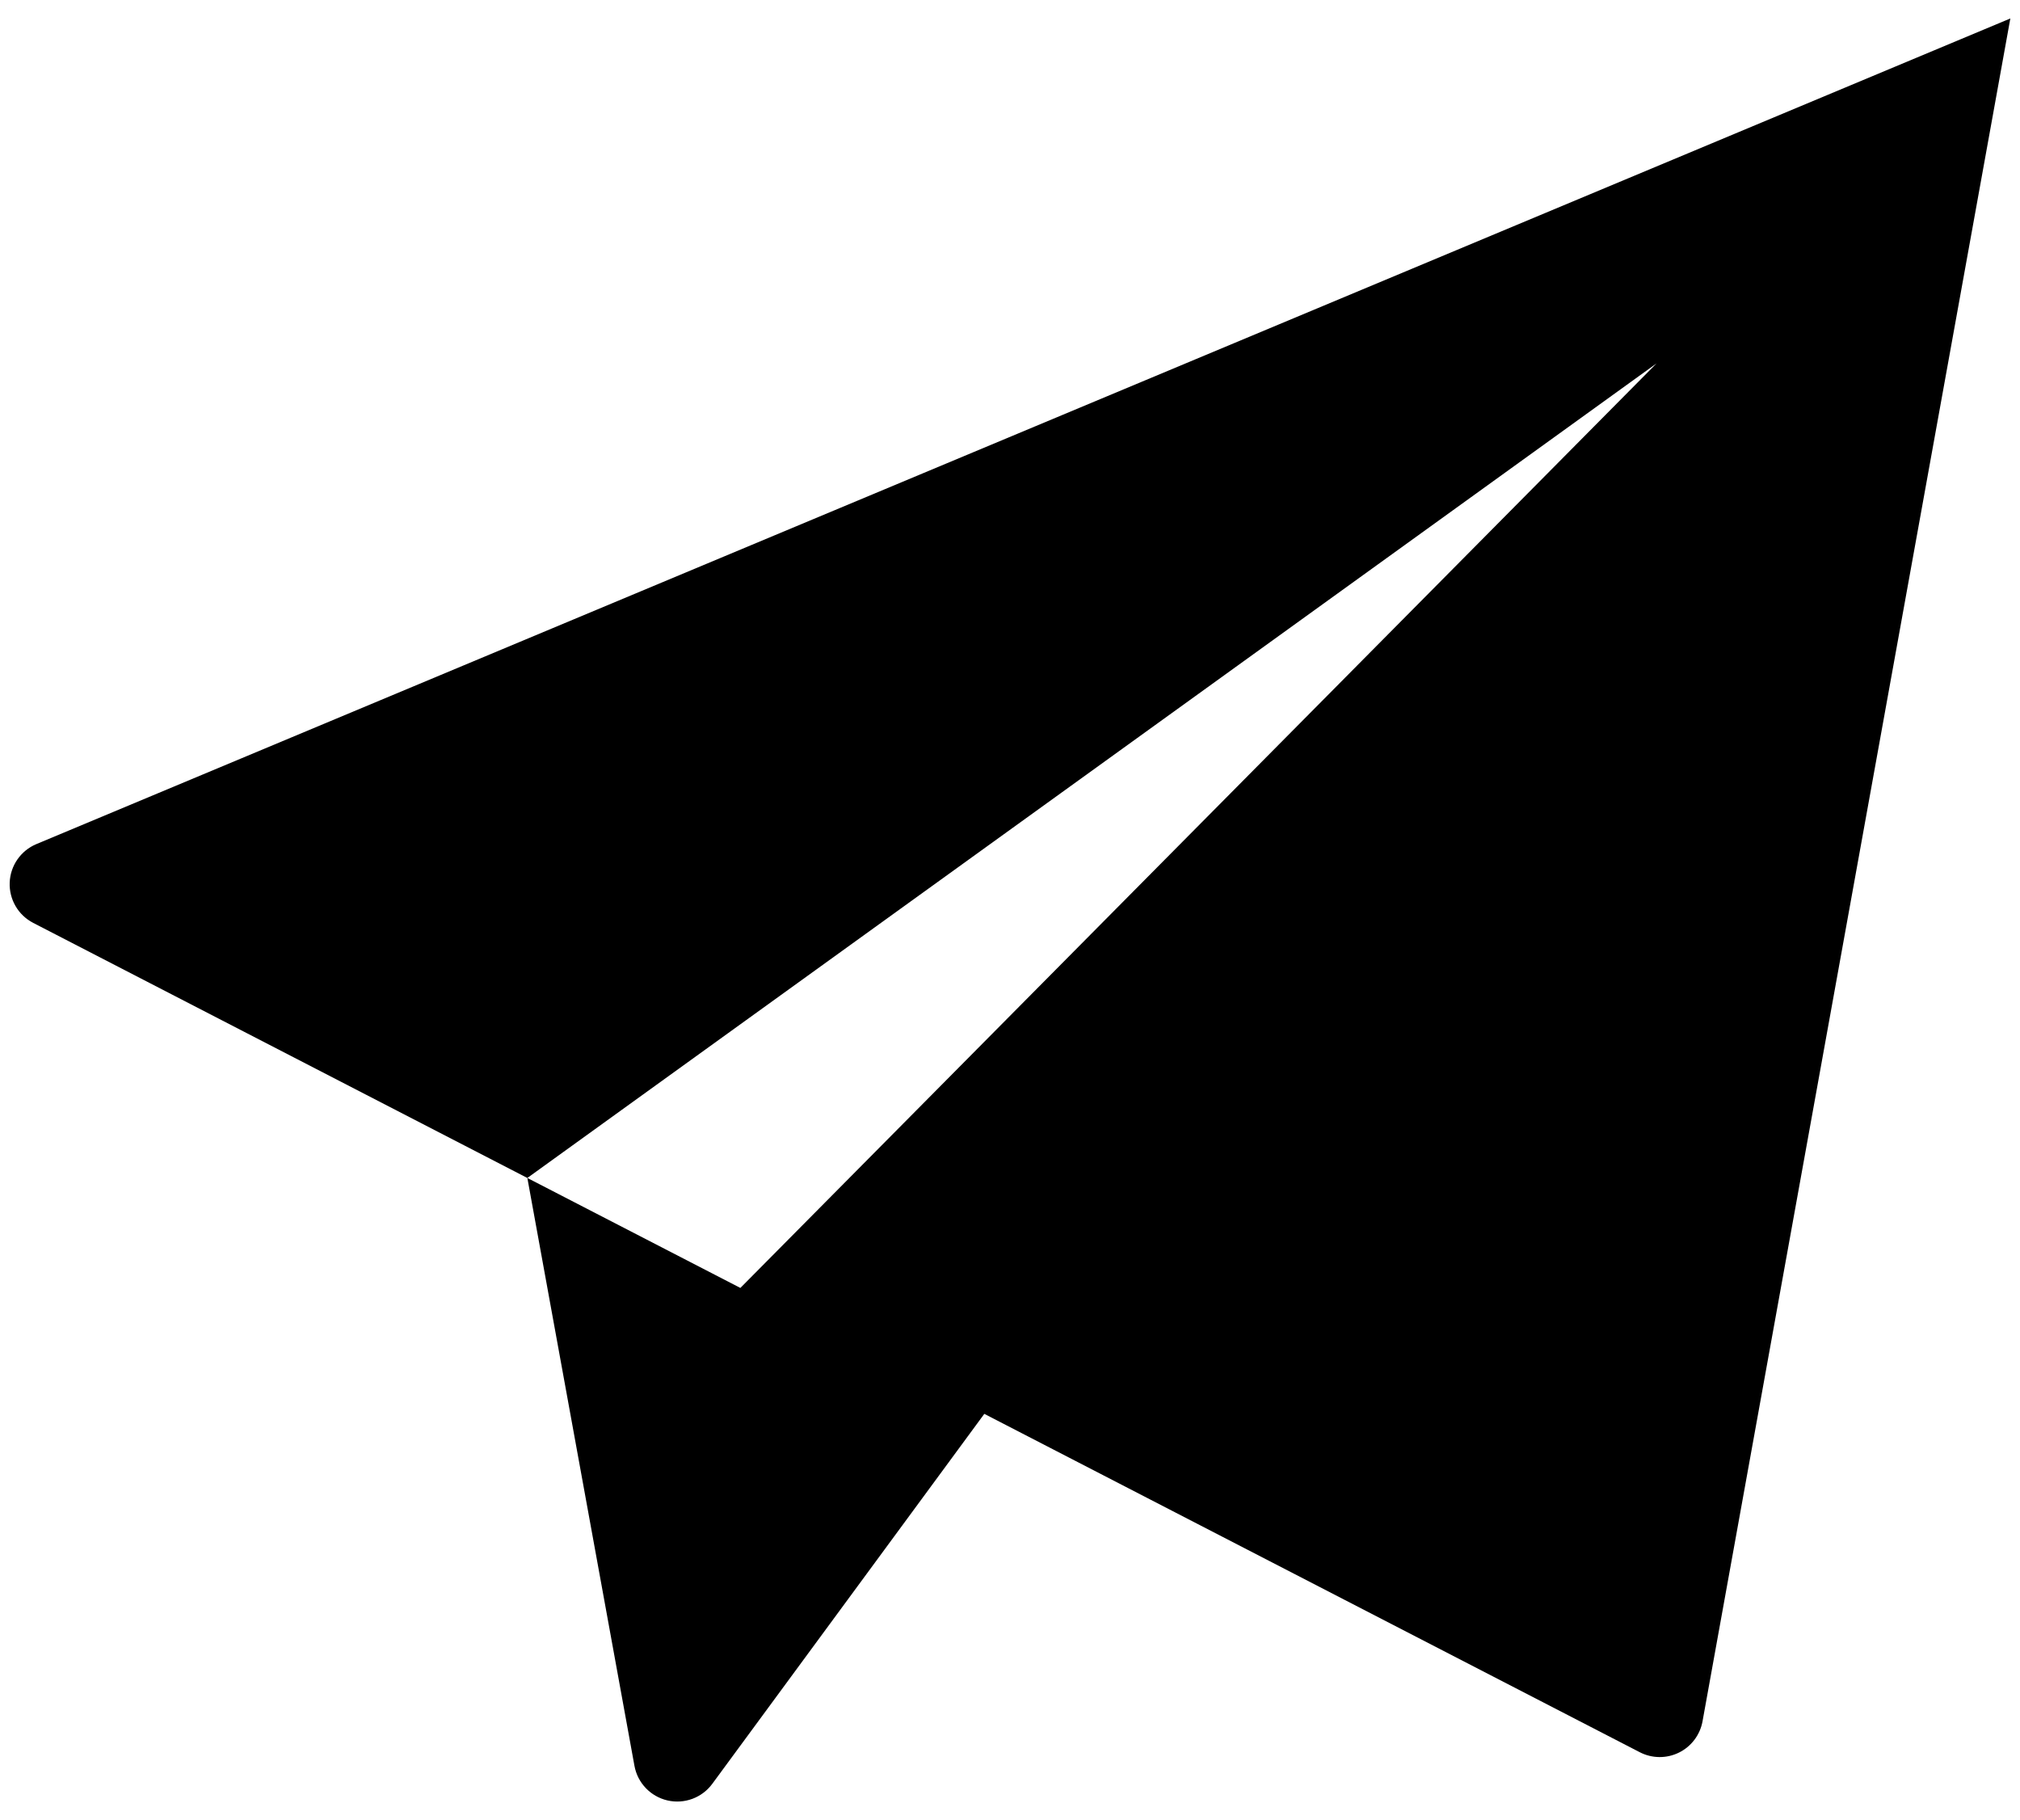 <?xml version="1.0" encoding="utf-8"?>
<!-- Generator: Adobe Illustrator 16.0.0, SVG Export Plug-In . SVG Version: 6.00 Build 0)  -->
<!DOCTYPE svg PUBLIC "-//W3C//DTD SVG 1.1//EN" "http://www.w3.org/Graphics/SVG/1.1/DTD/svg11.dtd">
<svg version="1.1" id="Layer_1" xmlns="http://www.w3.org/2000/svg" xmlns:xlink="http://www.w3.org/1999/xlink" x="0px" y="0px"
	 width="1792px" height="1614.243px" viewBox="0 72.5 1792 1614.243" enable-background="new 0 72.5 1792 1614.243"
	 xml:space="preserve">
<path d="M32.273,821.157c-13.837,5.786-23.068,19.066-23.671,34.052c-0.603,14.986,7.532,28.964,20.86,35.843l438.369,226.242
	l95.012,521.398c2.762,15.154,14.272,27.217,29.282,30.682c15.01,3.467,30.643-2.326,39.771-14.736l241.318-328.127l581.479,300.104
	c10.877,5.613,23.772,5.734,34.752,0.325c10.98-5.409,18.743-15.707,20.921-27.752L1783.43,88.878L32.273,821.157z
	 M656.796,1214.821l-188.966-97.535l1001.745-722.485L656.796,1214.821z"/>
</svg>
